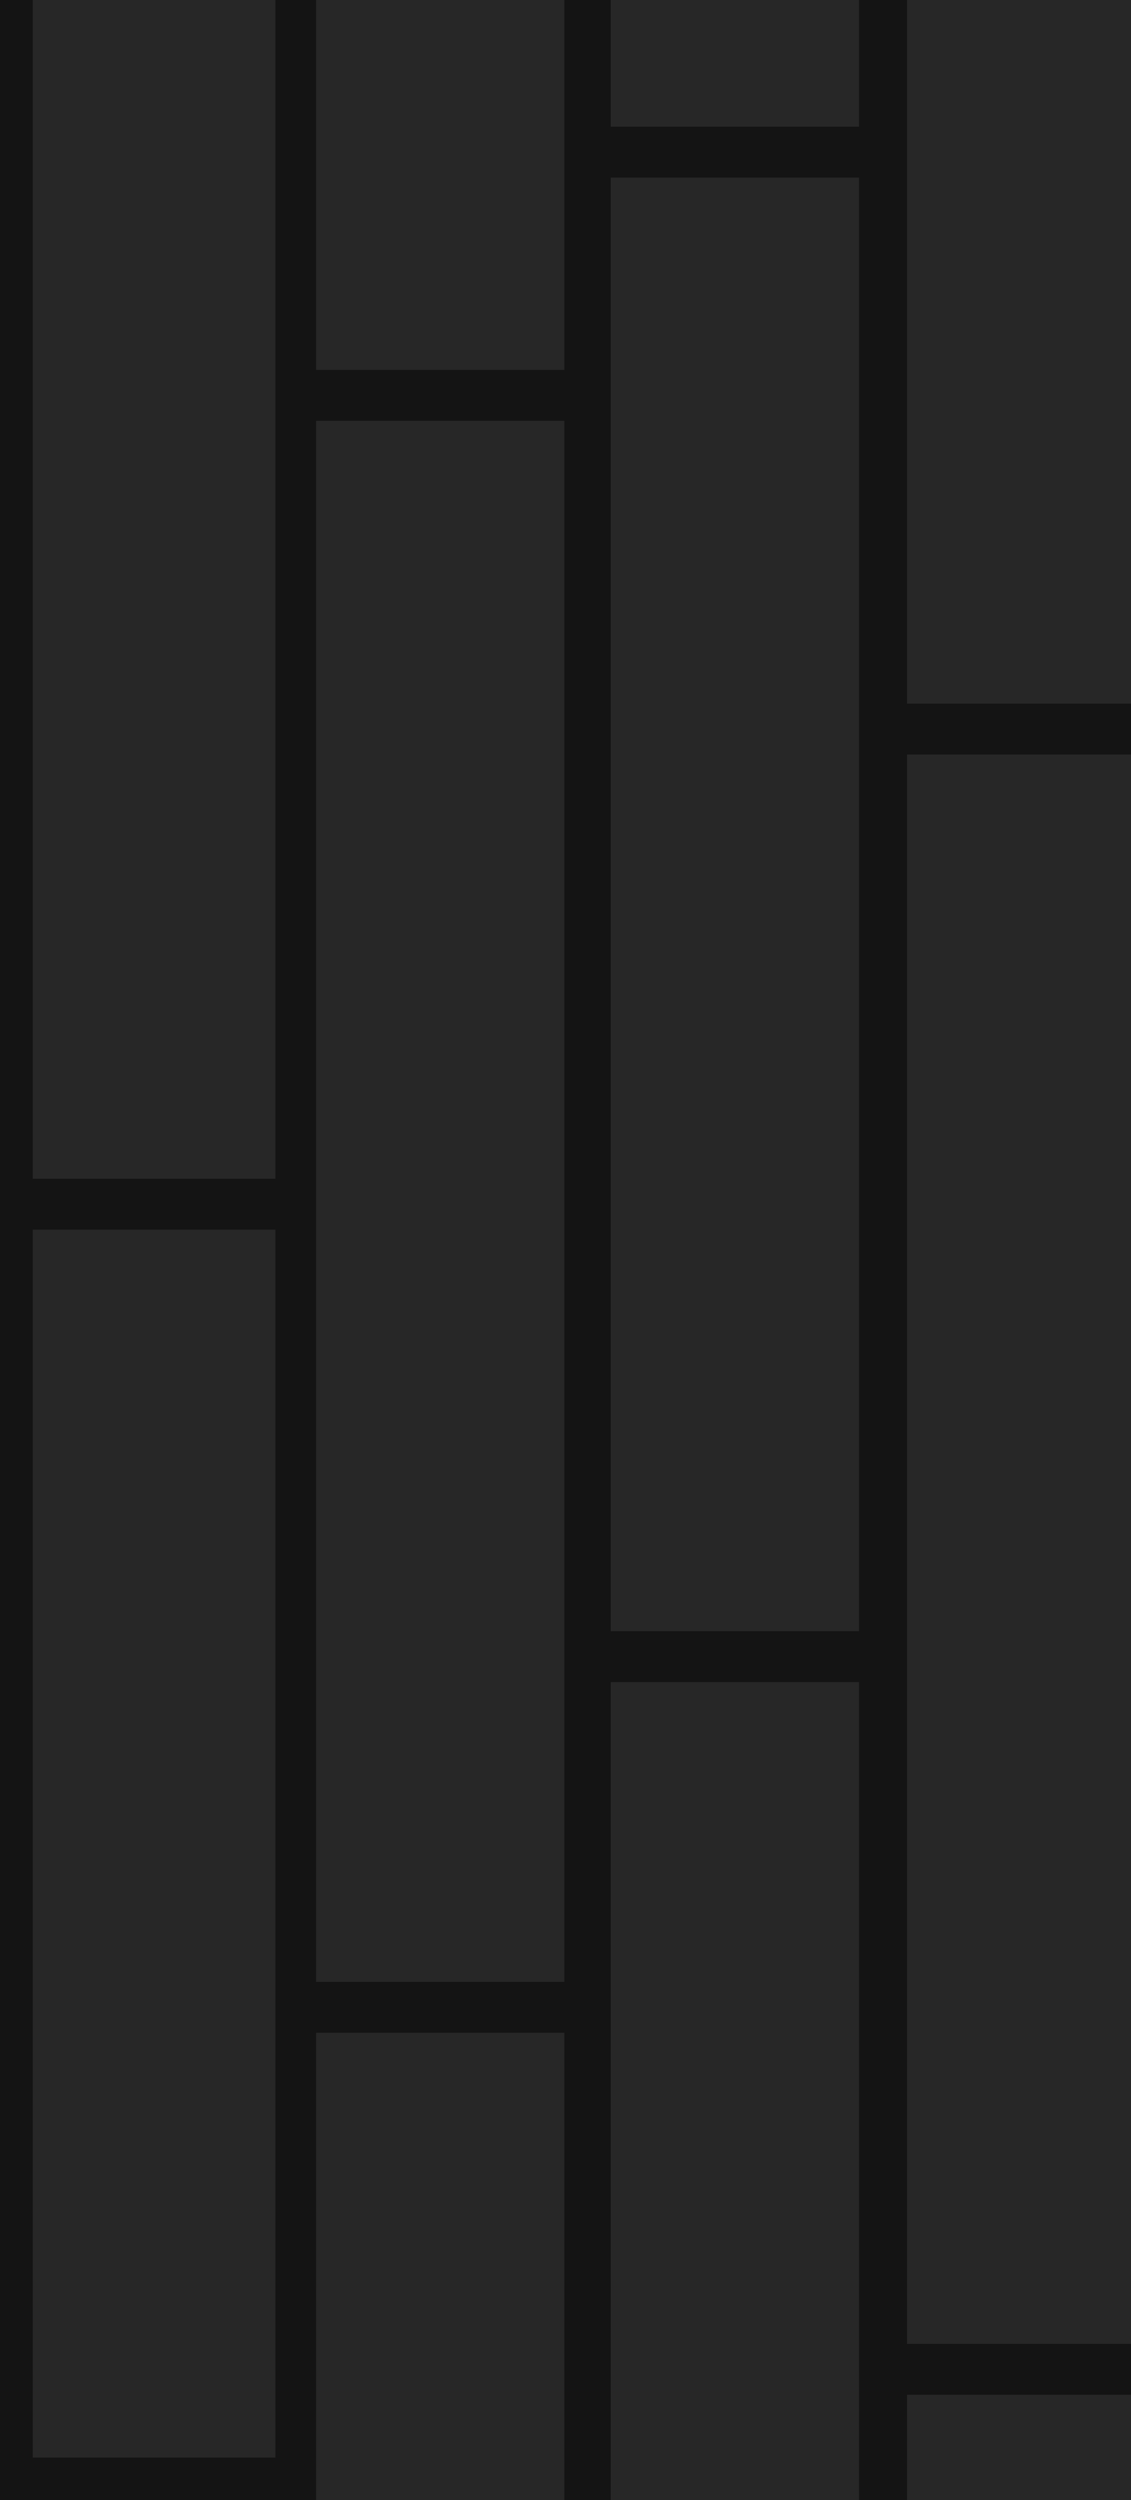 <?xml version="1.0" encoding="UTF-8" standalone="no"?>
<svg xmlns:ffdec="https://www.free-decompiler.com/flash" xmlns:xlink="http://www.w3.org/1999/xlink" ffdec:objectType="shape" height="221.0px" width="100.0px" xmlns="http://www.w3.org/2000/svg">
  <g transform="matrix(1.0, 0.0, 0.0, 1.0, 0.0, 0.0)">
    <path d="M100.0 0.0 L100.0 221.0 0.0 221.0 0.0 0.0 100.0 0.0" fill="#141414" fill-rule="evenodd" stroke="none"/>
    <path d="M100.0 62.2 L100.0 66.7 80.2 66.7 80.2 207.2 100.0 207.2 100.0 211.7 80.2 211.7 80.2 221.0 75.95 221.0 75.95 148.7 54.0 148.7 54.0 221.0 49.9 221.0 49.9 179.7 27.95 179.7 27.95 221.0 0.0 221.0 0.0 0.0 2.9 0.0 2.9 104.2 24.35 104.2 24.35 0.0 27.95 0.0 27.95 32.7 49.9 32.7 49.9 0.0 54.0 0.0 54.0 11.2 75.95 11.2 75.95 0.0 80.2 0.0 80.2 62.2 100.0 62.2 M54.0 15.7 L54.0 144.2 75.95 144.2 75.95 15.7 54.0 15.7 M27.95 37.2 L27.95 175.2 49.9 175.2 49.9 37.2 27.95 37.2 M24.35 108.7 L2.9 108.7 2.9 217.25 24.35 217.25 24.35 108.7" fill="#141414" fill-rule="evenodd" stroke="none"/>
    <path d="M100.0 62.2 L80.2 62.2 80.2 0.0 100.0 0.0 100.0 62.2 M75.95 0.0 L75.95 11.2 54.0 11.2 54.0 0.0 75.95 0.0 M49.9 0.0 L49.9 32.7 27.95 32.7 27.95 0.0 49.9 0.0 M24.35 0.0 L24.35 104.2 2.9 104.2 2.9 0.0 24.35 0.0 M27.95 221.0 L27.95 179.7 49.9 179.7 49.9 221.0 27.95 221.0 M54.0 221.0 L54.0 148.7 75.95 148.7 75.95 221.0 54.0 221.0 M80.2 221.0 L80.2 211.7 100.0 211.7 100.0 221.0 80.2 221.0 M100.0 207.2 L80.2 207.2 80.2 66.7 100.0 66.7 100.0 207.2 M54.0 15.7 L75.95 15.7 75.95 144.2 54.0 144.2 54.0 15.7 M27.95 37.2 L49.9 37.2 49.9 175.2 27.95 175.2 27.95 37.2 M24.35 108.7 L24.35 217.25 2.9 217.25 2.9 108.7 24.35 108.7" fill="#272727" fill-rule="evenodd" stroke="none"/>
  </g>
</svg>
